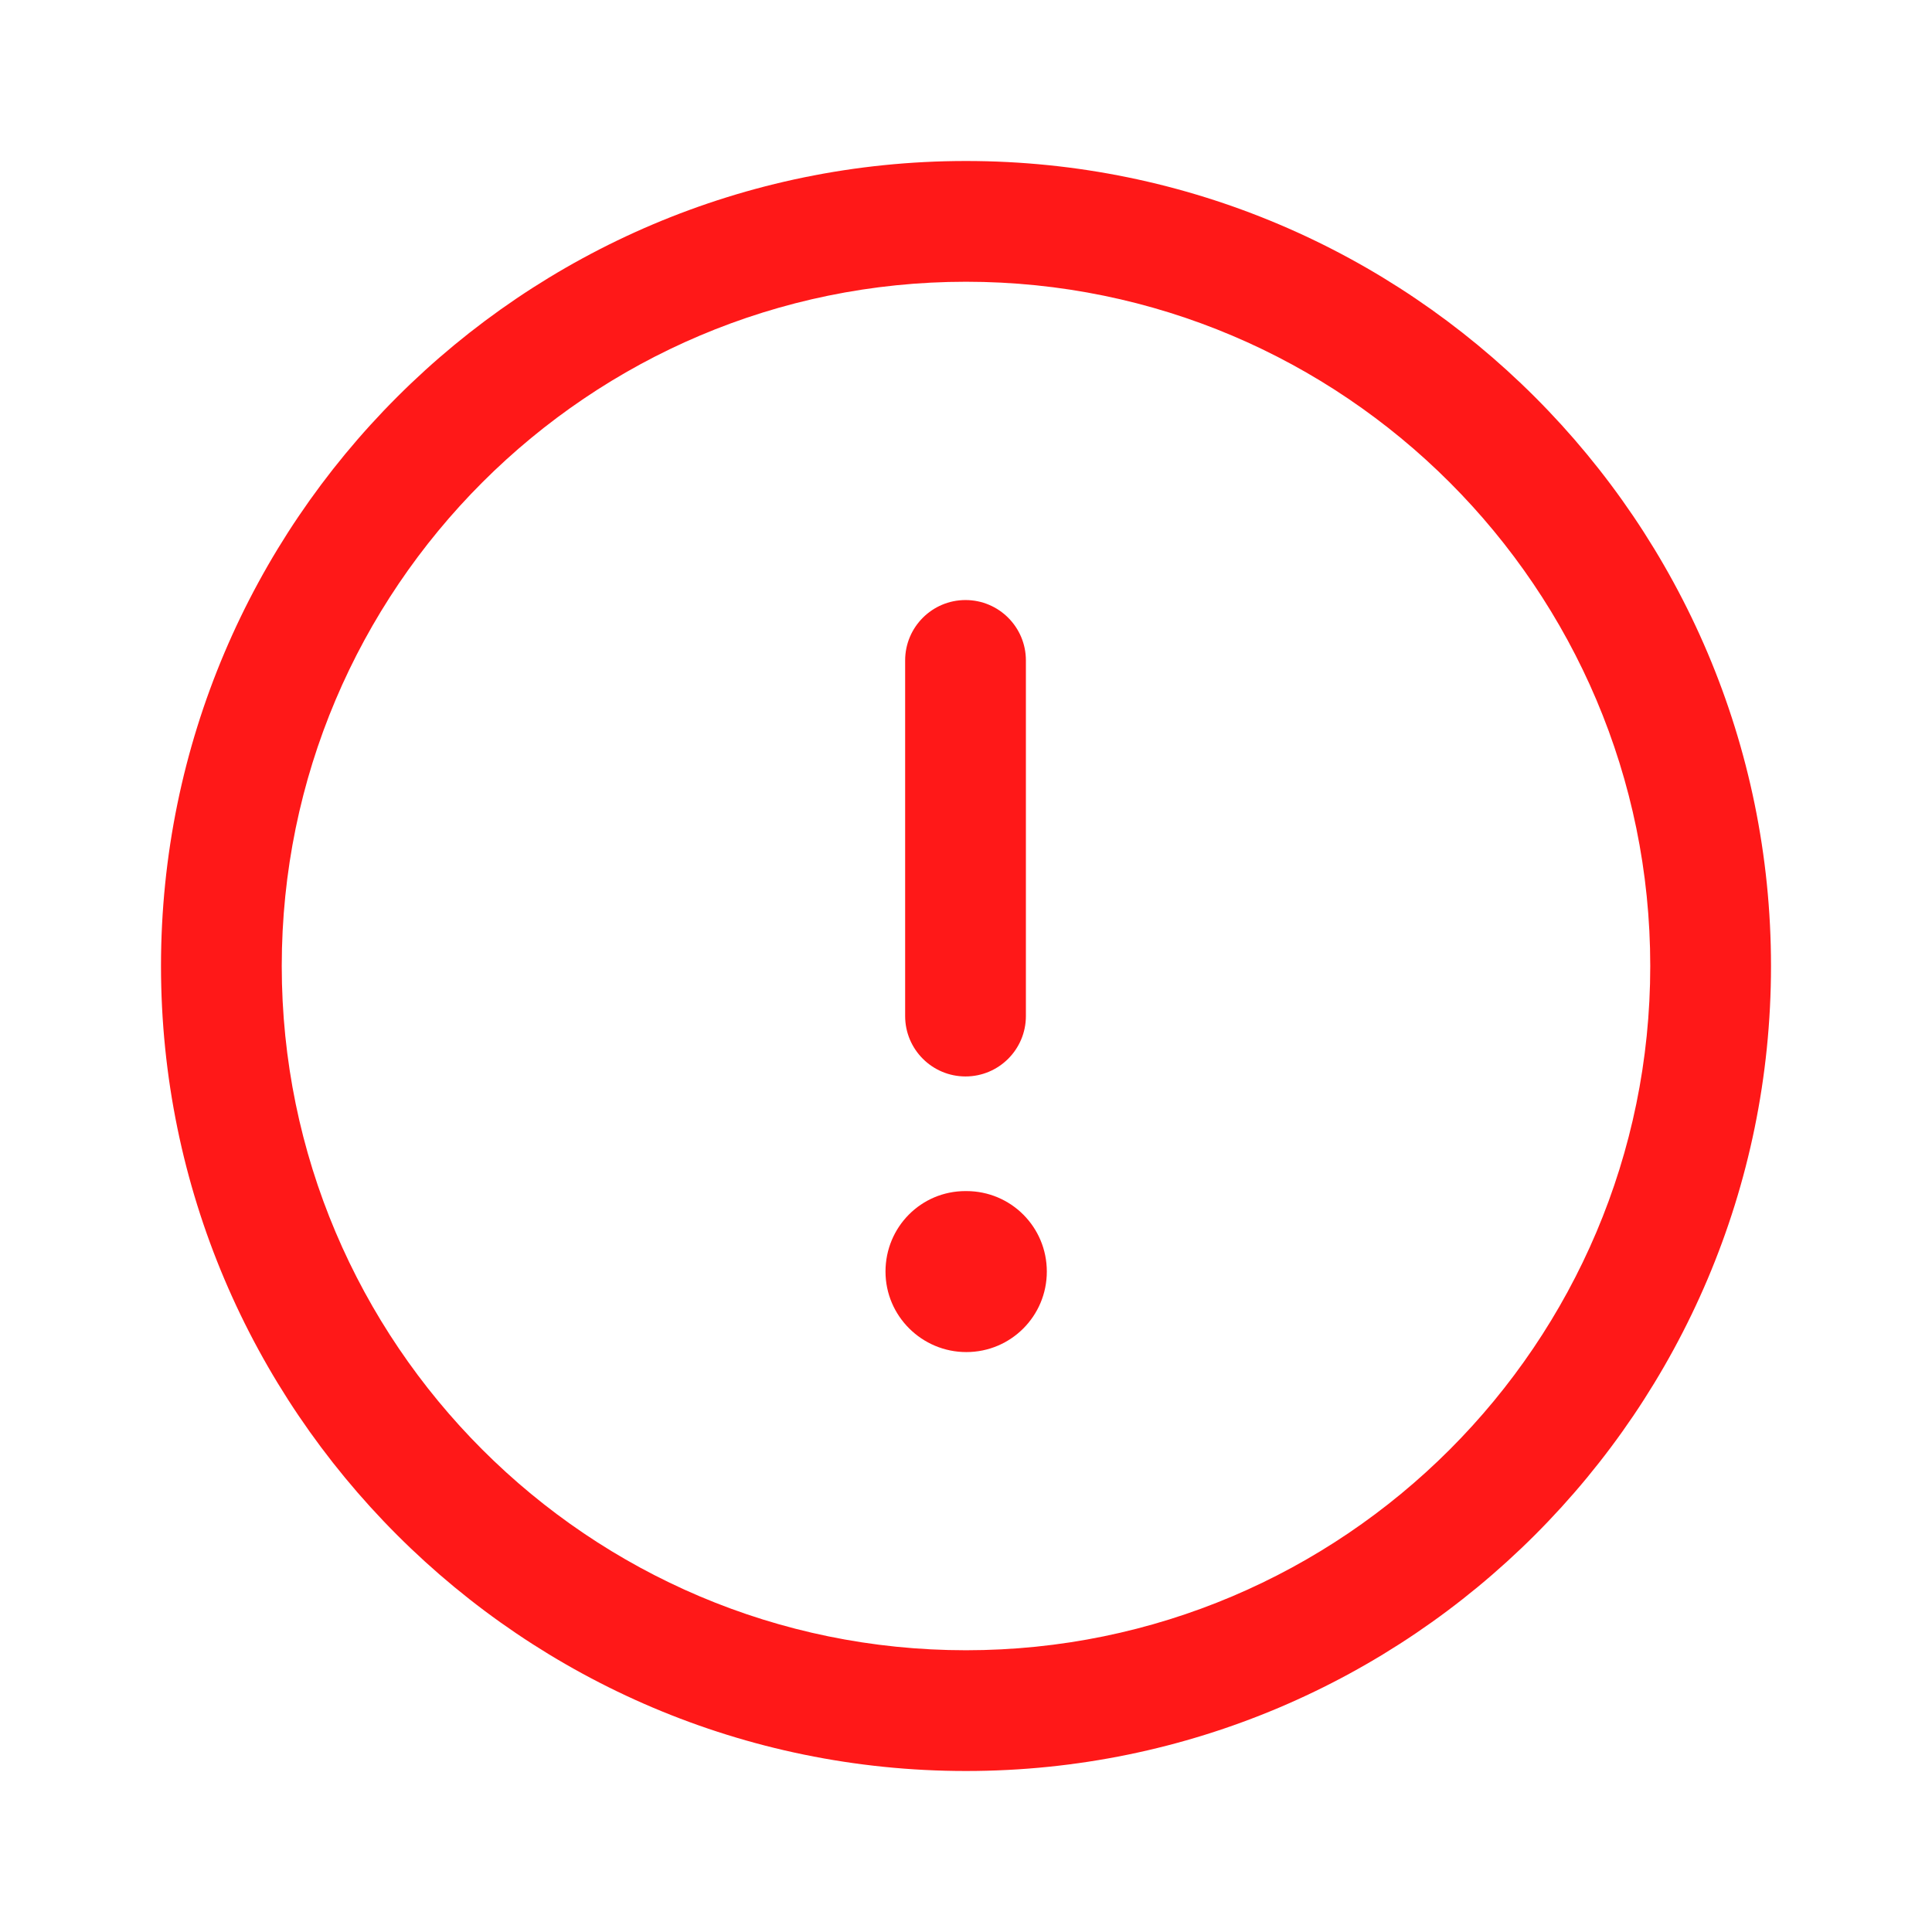 <svg width="12" height="12" viewBox="0 0 12 12" fill="none" xmlns="http://www.w3.org/2000/svg">
<path fill-rule="evenodd" clip-rule="evenodd" d="M6 1.75C3.656 1.75 1.75 3.656 1.75 6C1.75 8.344 3.656 10.25 6 10.25C8.344 10.25 10.25 8.344 10.25 6C10.25 3.656 8.344 1.75 6 1.75ZM6 11C3.243 11 1 8.757 1 6C1 3.243 3.243 1 6 1C8.757 1 11 3.243 11 6C11 8.757 8.757 11 6 11Z" fill="#FF1818"/>
<path fill-rule="evenodd" clip-rule="evenodd" d="M5.997 6.686C5.79 6.686 5.622 6.518 5.622 6.311V4.102C5.622 3.895 5.79 3.727 5.997 3.727C6.204 3.727 6.372 3.895 6.372 4.102V6.311C6.372 6.518 6.204 6.686 5.997 6.686Z" fill="#FF1818"/>
<path fill-rule="evenodd" clip-rule="evenodd" d="M6.002 8.398C5.726 8.398 5.5 8.174 5.5 7.898C5.5 7.621 5.721 7.398 5.997 7.398H6.002C6.279 7.398 6.502 7.621 6.502 7.898C6.502 8.174 6.279 8.398 6.002 8.398Z" fill="#FF1818"/>
</svg>
